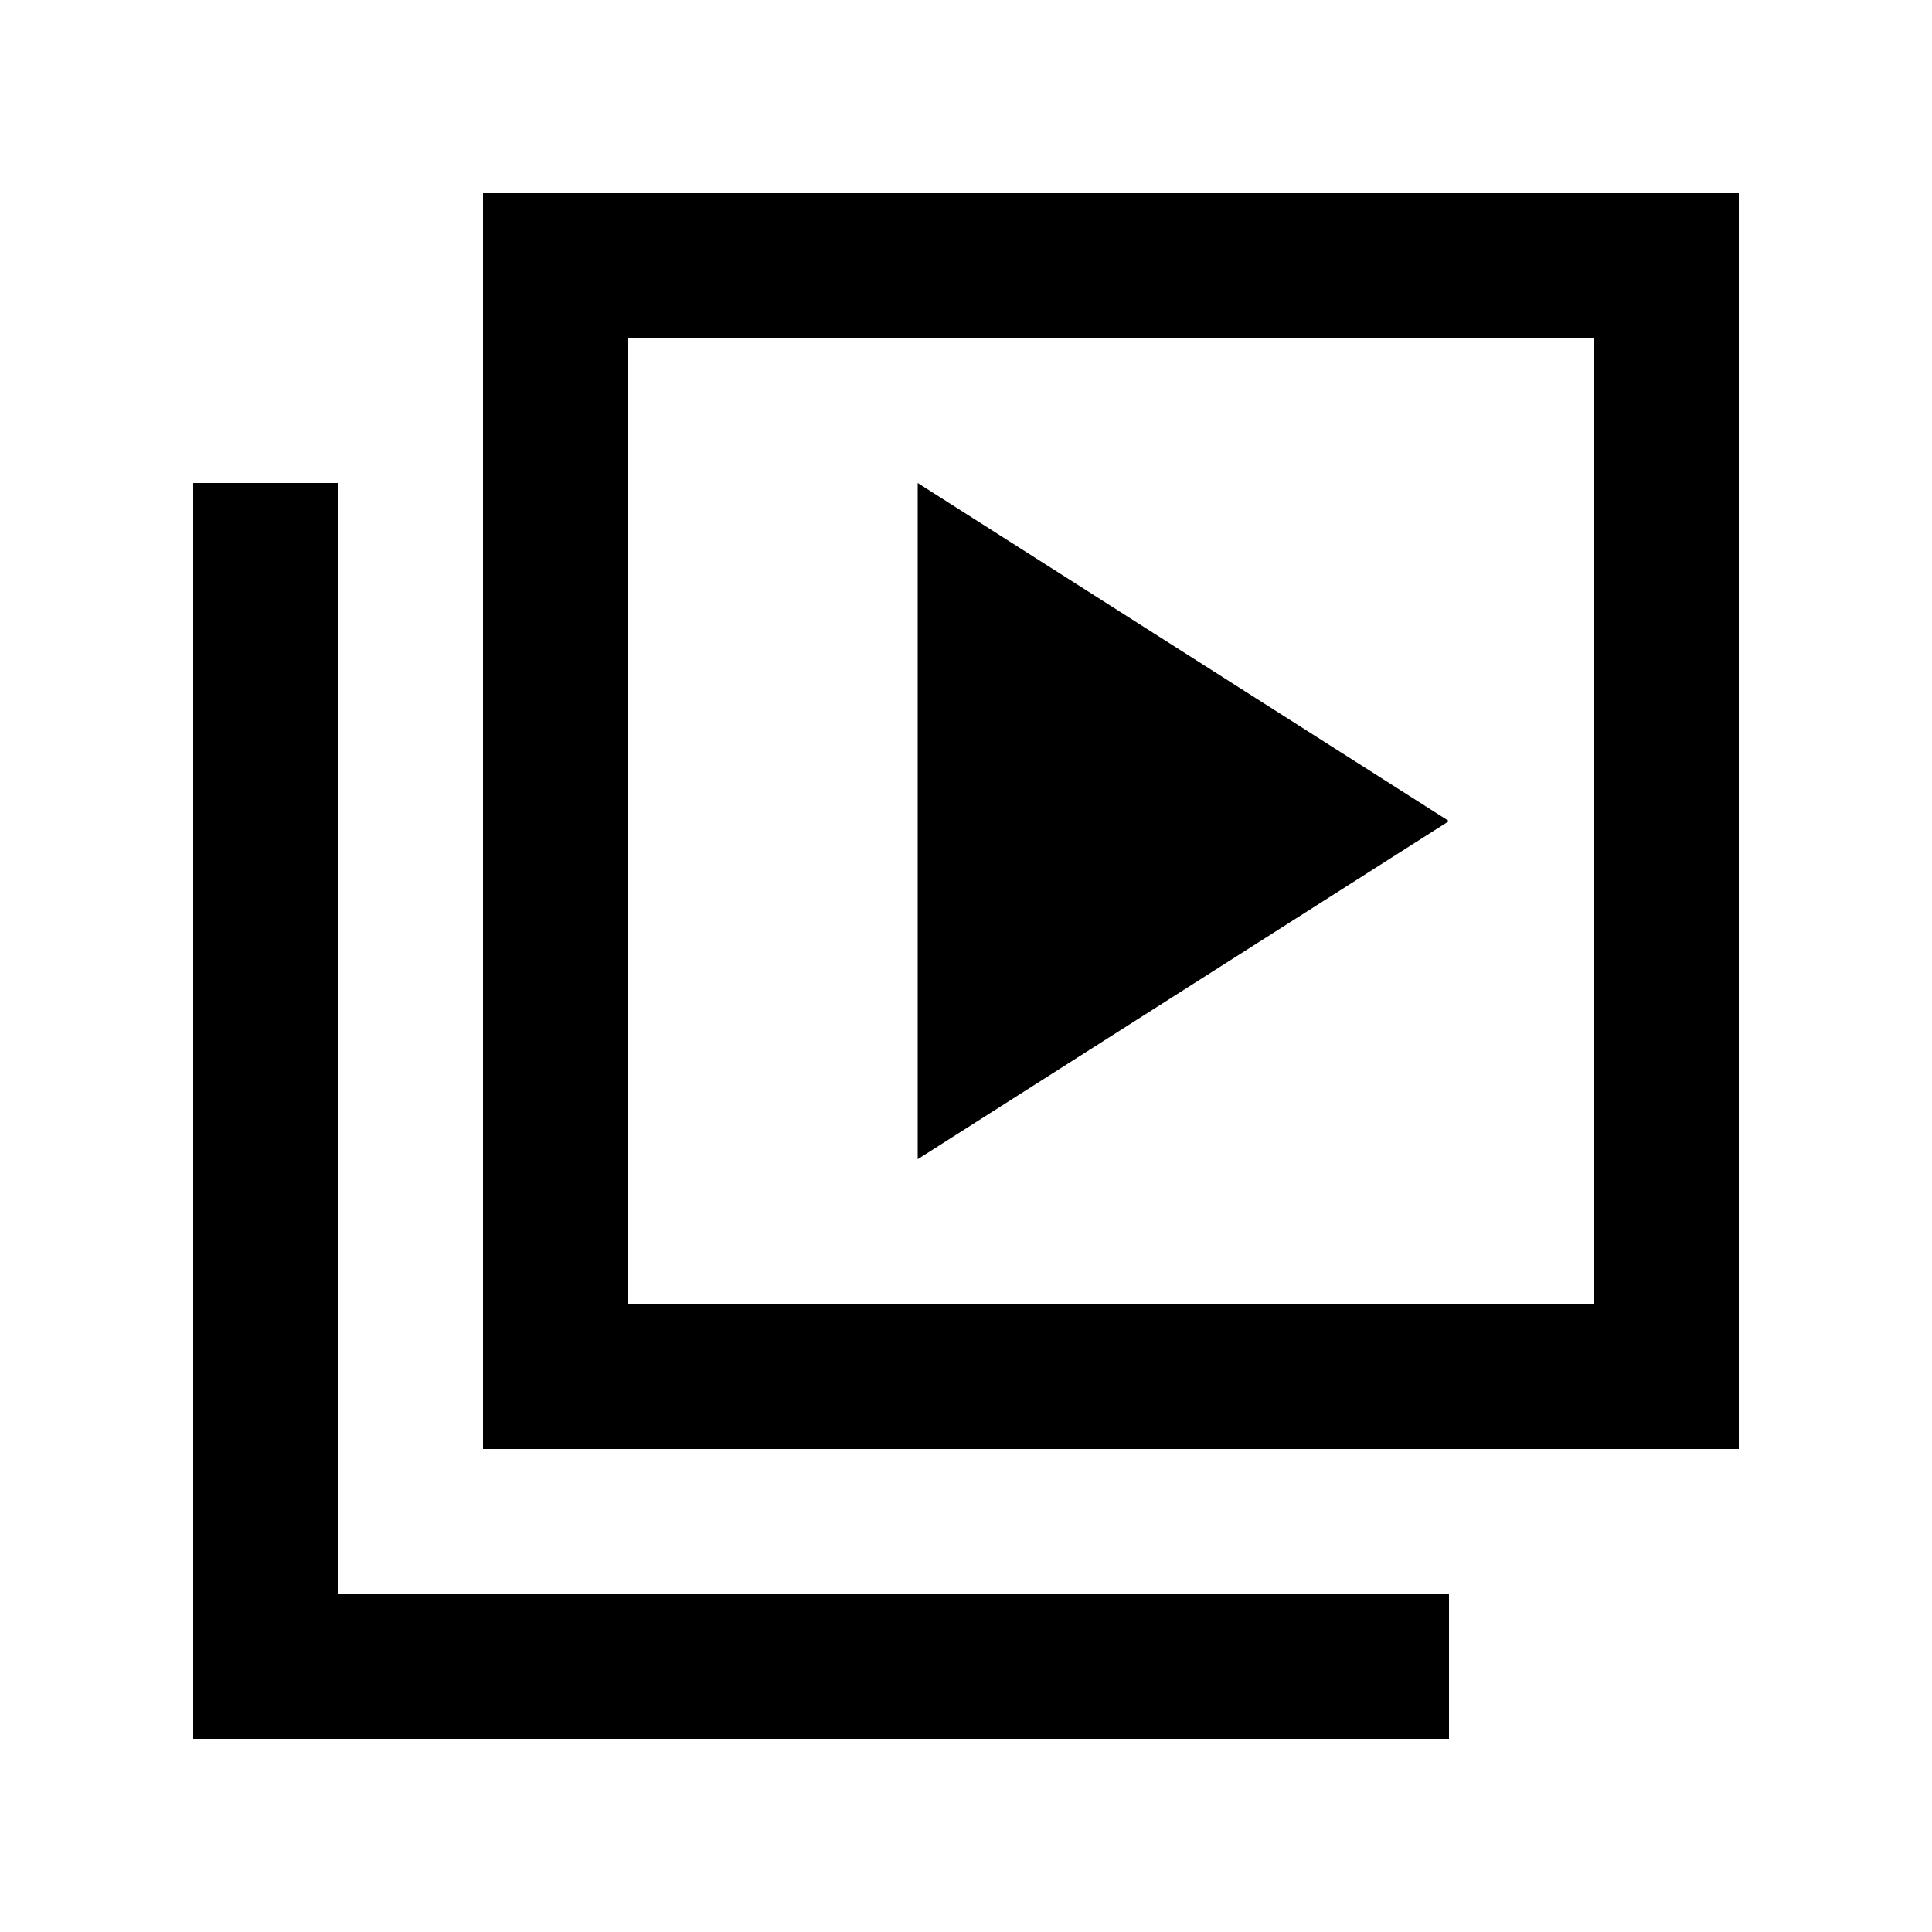 <svg xmlns="http://www.w3.org/2000/svg" height="20" viewBox="0 -960 960 960" width="20"><path d="m456-384 264-168-264-168v336ZM240-240v-624h624v624H240Zm72-72h480v-480H312v480ZM96-96v-624h72v552h552v72H96Zm216-696v480-480Z"/></svg>